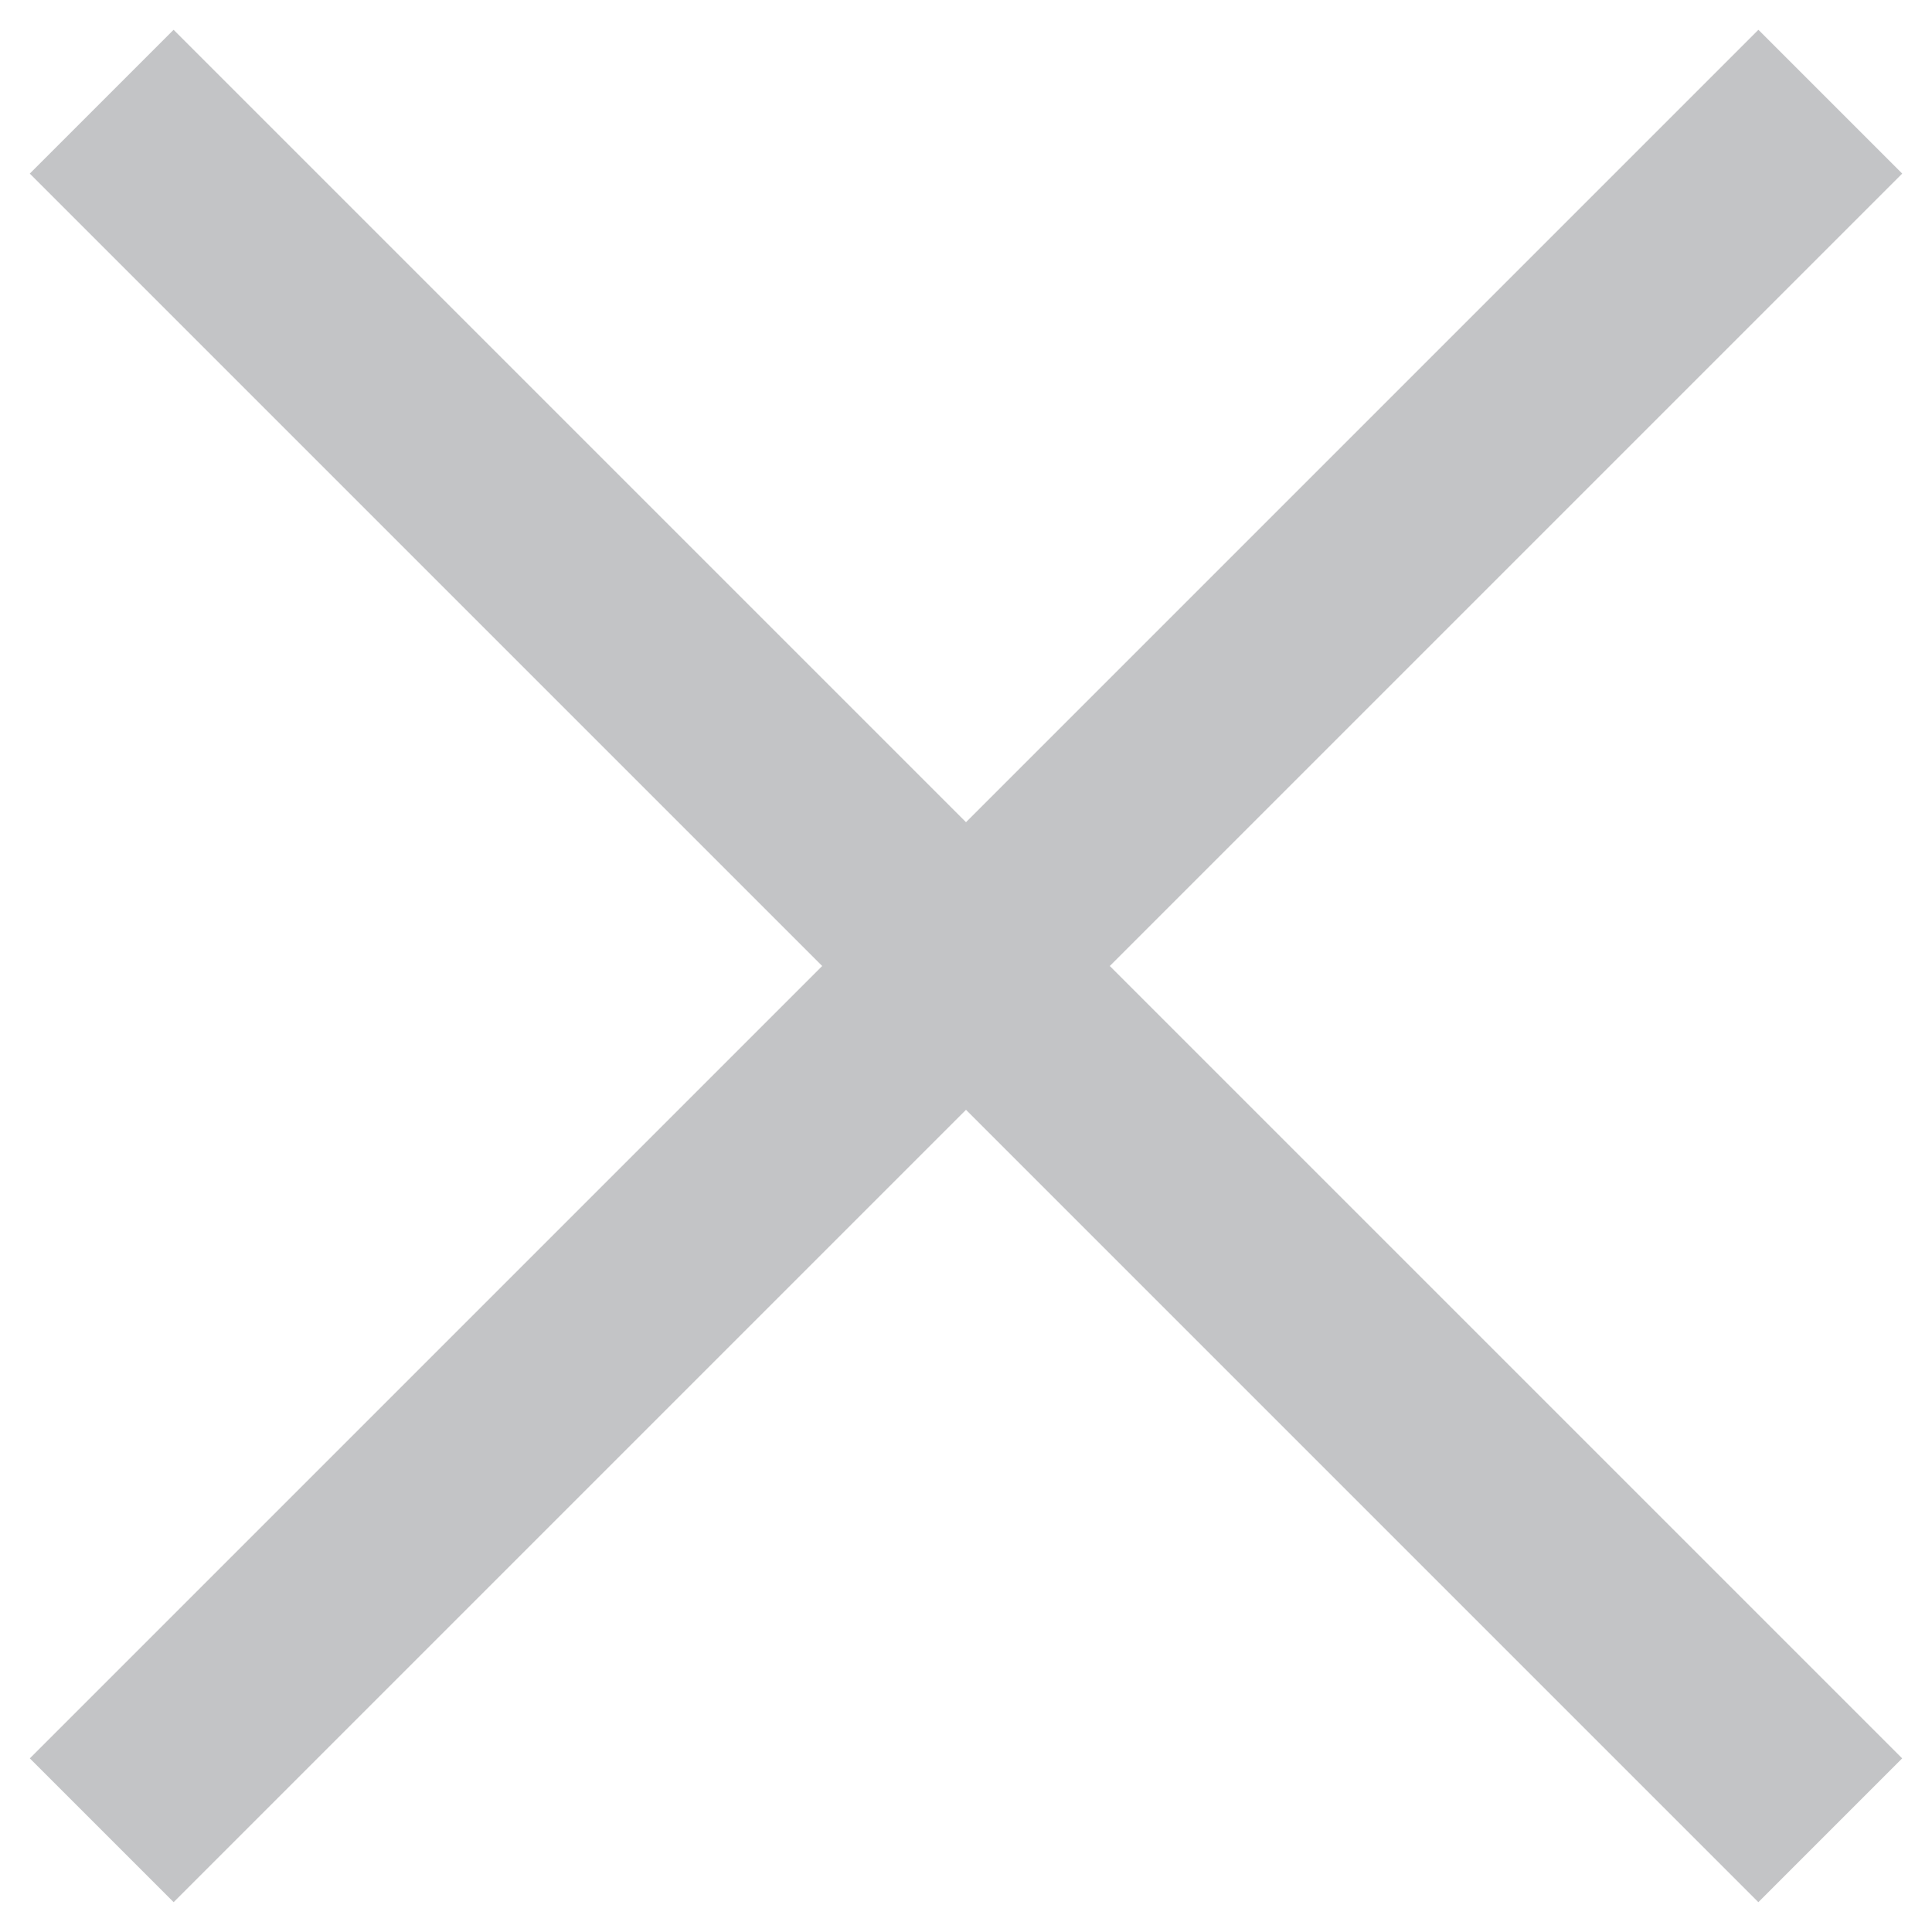 <svg width="19" height="19" viewBox="0 0 19 19" fill="none" xmlns="http://www.w3.org/2000/svg">
<path d="M0 0H24.041" transform="translate(1 1) rotate(45)" stroke="#C3C4C6" stroke-width="2"/>
<path d="M0 0H24.041" transform="translate(18 1) rotate(135)" stroke="#C3C4C6" stroke-width="2"/>
</svg>
